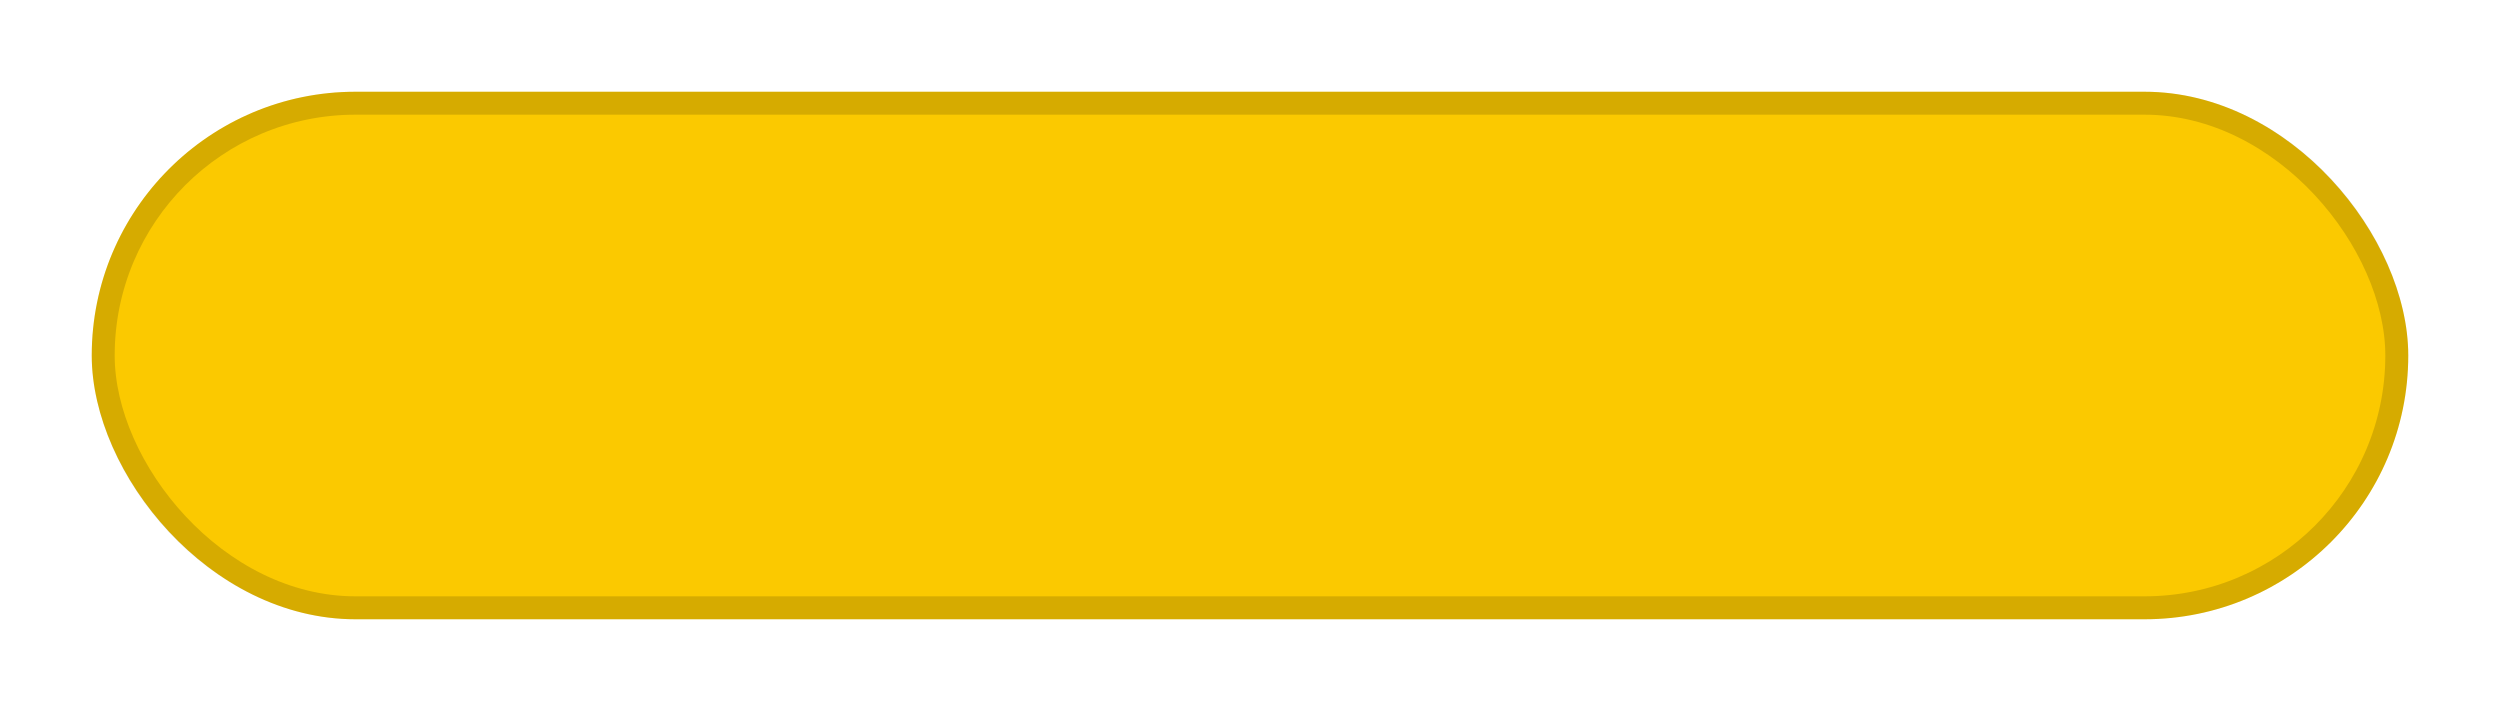 <svg width="109" height="31" viewBox="0 0 109 31" fill="none" xmlns="http://www.w3.org/2000/svg">
<g filter="url(#filter0_d_1_57)">
<rect x="4" width="101" height="23" rx="11.5" fill="#FBC900"/>
<rect x="4.5" y="0.5" width="100" height="22" rx="11" stroke="black" stroke-opacity="0.15"/>
</g>
<defs>
<filter id="filter0_d_1_57" x="0" y="0" width="109" height="31" filterUnits="userSpaceOnUse" color-interpolation-filters="sRGB">
<feFlood flood-opacity="0" result="BackgroundImageFix"/>
<feColorMatrix in="SourceAlpha" type="matrix" values="0 0 0 0 0 0 0 0 0 0 0 0 0 0 0 0 0 0 127 0" result="hardAlpha"/>
<feOffset dy="4"/>
<feGaussianBlur stdDeviation="2"/>
<feComposite in2="hardAlpha" operator="out"/>
<feColorMatrix type="matrix" values="0 0 0 0 0 0 0 0 0 0 0 0 0 0 0 0 0 0 0.25 0"/>
<feBlend mode="normal" in2="BackgroundImageFix" result="effect1_dropShadow_1_57"/>
<feBlend mode="normal" in="SourceGraphic" in2="effect1_dropShadow_1_57" result="shape"/>
</filter>
</defs>
</svg>
